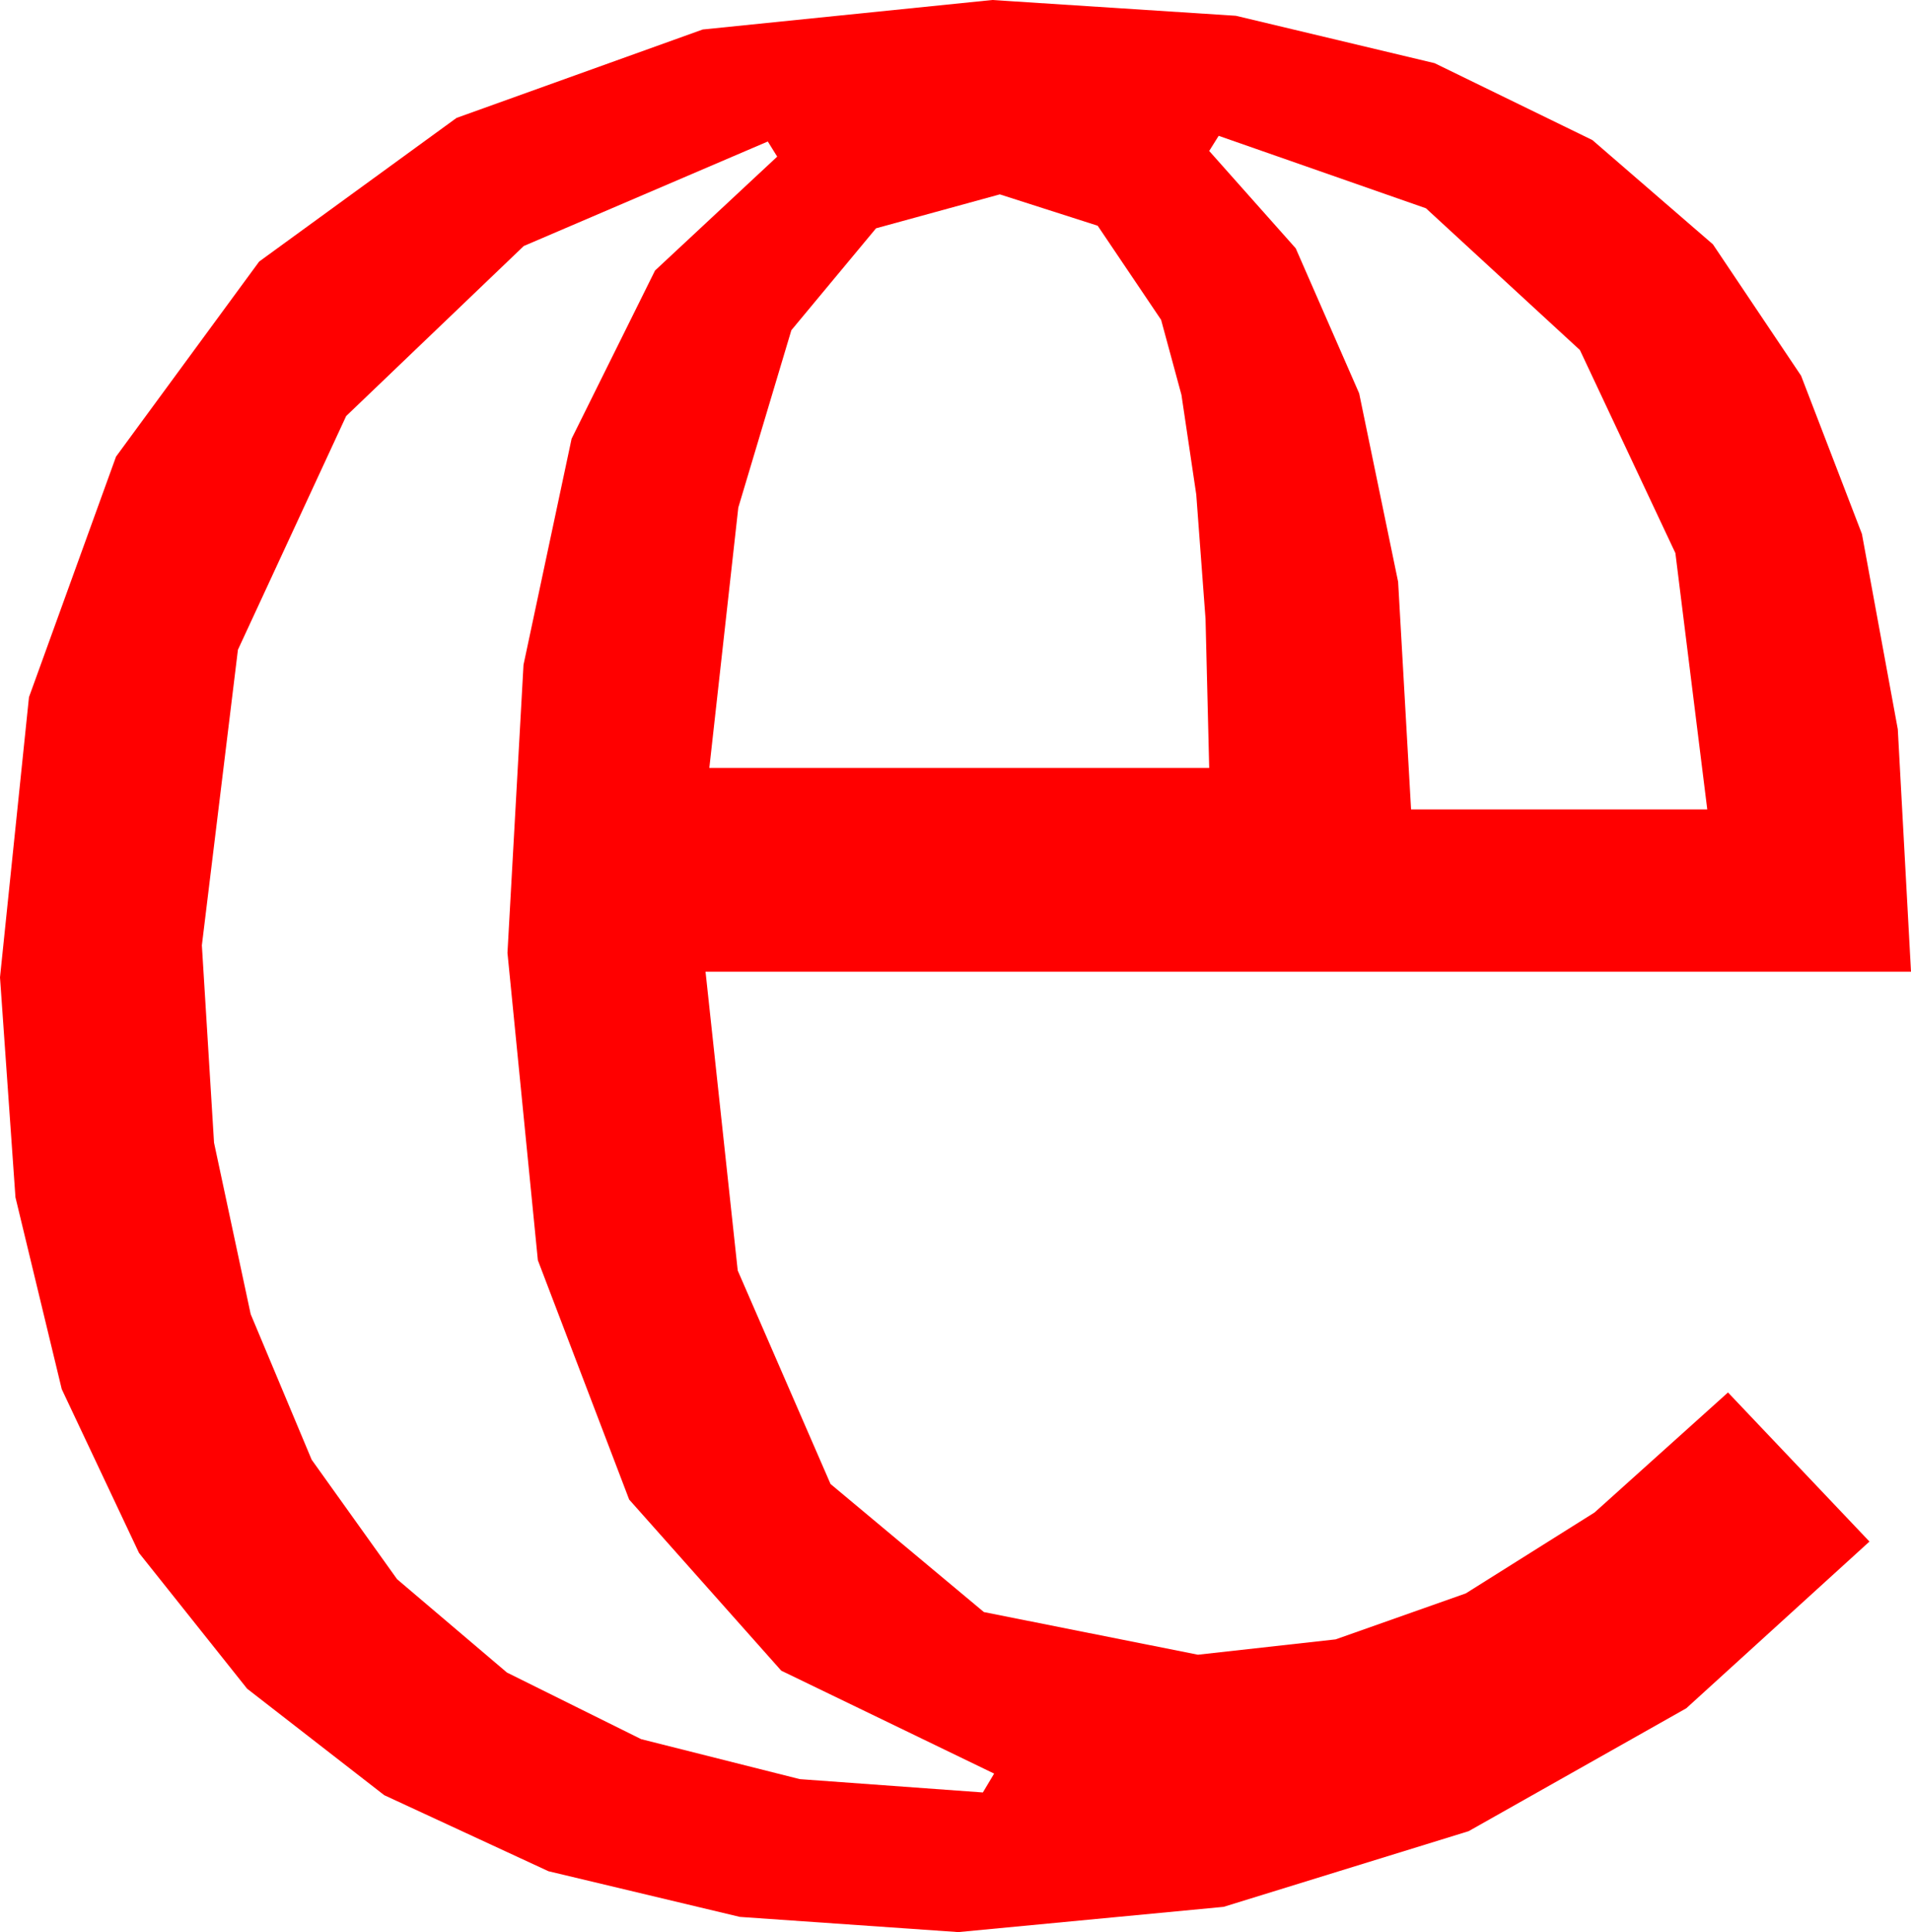 <?xml version="1.0" encoding="utf-8"?>
<!DOCTYPE svg PUBLIC "-//W3C//DTD SVG 1.1//EN" "http://www.w3.org/Graphics/SVG/1.1/DTD/svg11.dtd">
<svg width="29.678" height="30" xmlns="http://www.w3.org/2000/svg" xmlns:xlink="http://www.w3.org/1999/xlink" xmlns:xml="http://www.w3.org/XML/1998/namespace" version="1.1">
  <g>
    <g>
      <path style="fill:#FF0000;fill-opacity:1" d="M15.527,3.018L13.605,3.545 12.29,5.127 11.466,7.881 11.016,11.924 18.779,11.924 18.722,9.61 18.578,7.679 18.348,6.131 18.032,4.966 17.047,3.505 15.527,3.018z M11.924,2.197L8.134,3.82 5.376,6.46 3.695,10.089 3.135,14.678 3.324,17.743 3.893,20.405 4.84,22.665 6.167,24.521 7.873,25.97 9.957,27.004 12.421,27.625 15.264,27.832 15.439,27.539 12.133,25.941 9.771,23.284 8.353,19.568 7.881,14.795 8.13,10.323 8.877,6.812 10.173,4.2 12.07,2.432 11.924,2.197z M18.926,2.109L18.779,2.344 20.123,3.856 21.108,6.108 21.713,9.034 21.914,12.568 26.514,12.568 26.019,8.588 24.536,5.435 22.145,3.234 18.926,2.109z M15.41,0L19.193,0.245 22.28,0.981 24.73,2.175 26.602,3.794 27.971,5.834 28.916,8.291 29.473,11.323 29.678,15.088 10.957,15.088 11.457,19.728 12.898,23.042 15.28,25.031 18.604,25.693 20.742,25.455 22.764,24.741 24.763,23.485 26.836,21.621 29.033,23.936 26.188,26.525 22.808,28.433 19.003,29.608 14.883,30 11.49,29.764 8.518,29.055 5.967,27.874 3.838,26.221 2.159,24.113 0.959,21.57 0.24,18.591 0,15.176 0.45,10.825 1.802,7.09 4.025,4.061 7.09,1.831 10.913,0.458 15.41,0z" />
    </g>
  </g>
</svg>